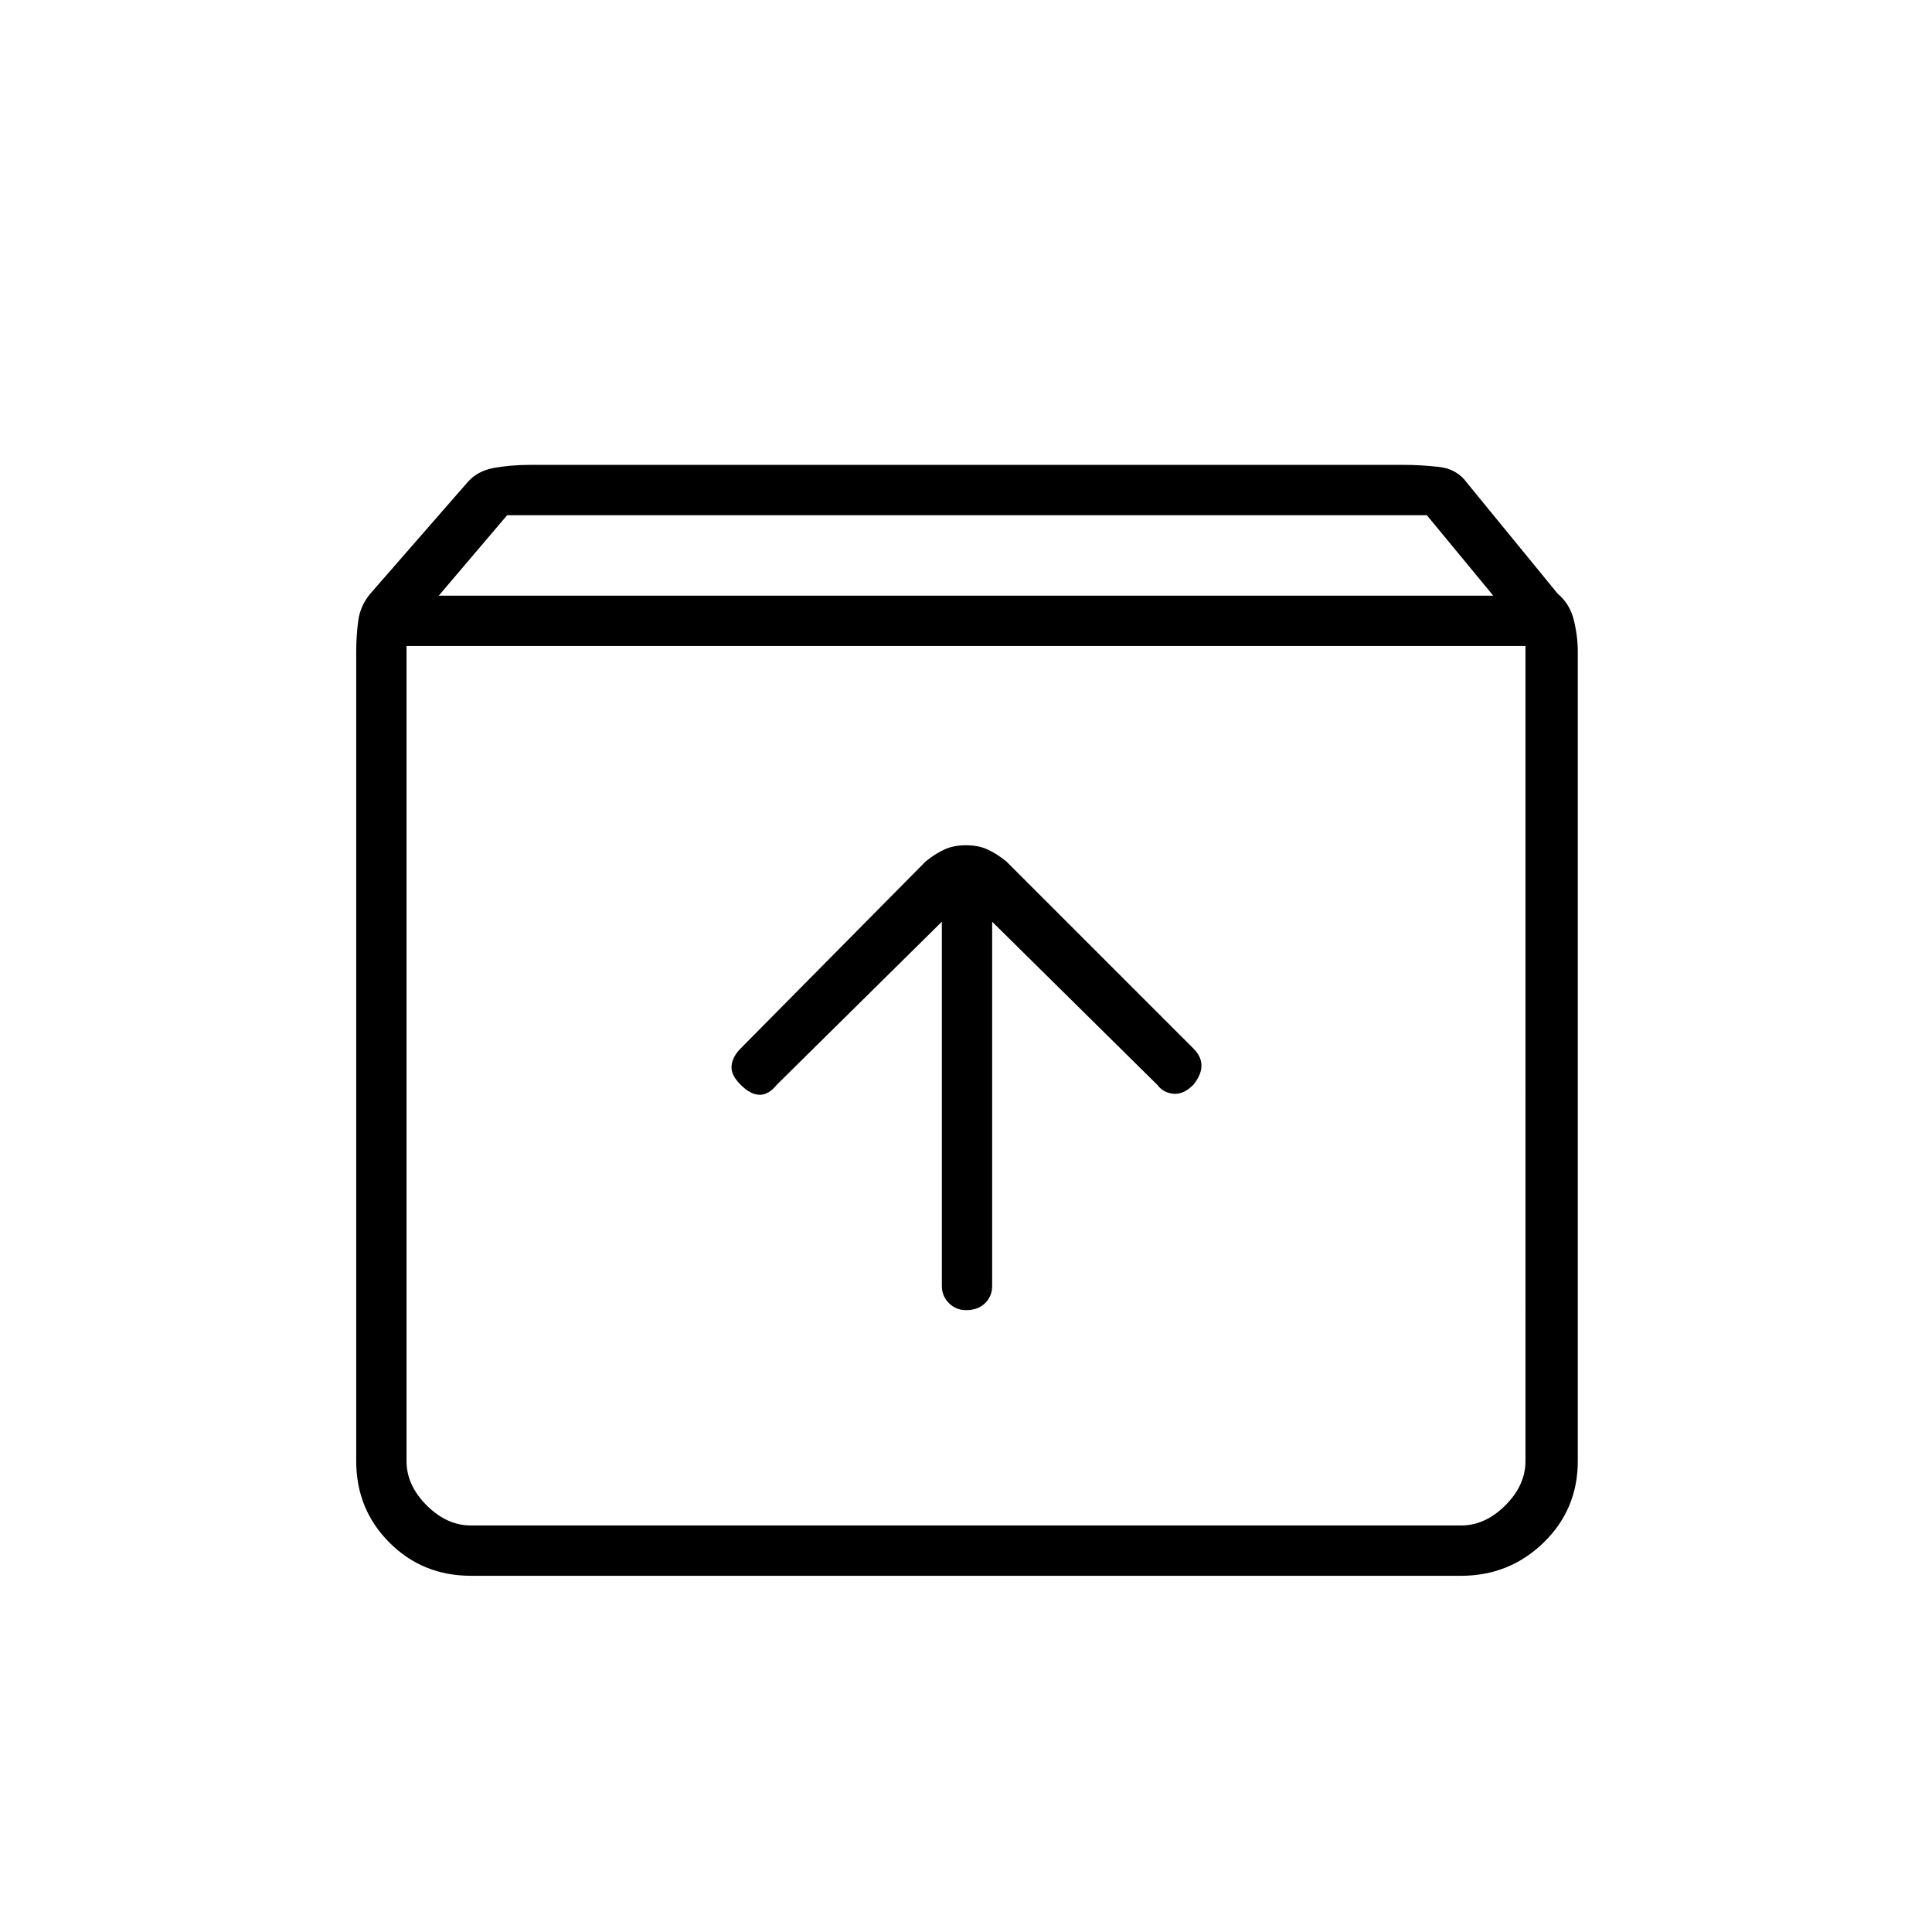 <svg xmlns="http://www.w3.org/2000/svg" height="24" width="24"><path d="M5.85 19.575q-.6 0-1.012-.412-.413-.413-.413-1.013V8.1q0-.2.025-.388.025-.187.15-.337L5.8 6q.125-.15.338-.188.212-.037.437-.037H17.45q.2 0 .425.025.225.025.35.2l1.125 1.375q.15.125.2.325.05.2.05.4v10.05q0 .6-.425 1.013-.425.412-1.025.412ZM5.45 7.4h13.1l-.825-1H6.3Zm.4 11.55h12.3q.3 0 .55-.25.25-.25.25-.55V8.025H5.05V18.15q0 .3.25.55.25.25.55.25ZM12 16.275q.15 0 .238-.087.087-.088.087-.213V11.45l2.05 2.025q.075.1.2.112.125.013.25-.112.1-.125.1-.237 0-.113-.1-.213L12.5 10.7q-.125-.1-.238-.15-.112-.05-.262-.05-.15 0-.262.05-.113.05-.238.15l-2.3 2.325q-.1.1-.112.213-.013.112.112.237.125.125.238.125.112 0 .212-.125l2.05-2.025v4.525q0 .125.088.213.087.087.212.087ZM5.05 18.95V8.025 18.95Z"/></svg>
